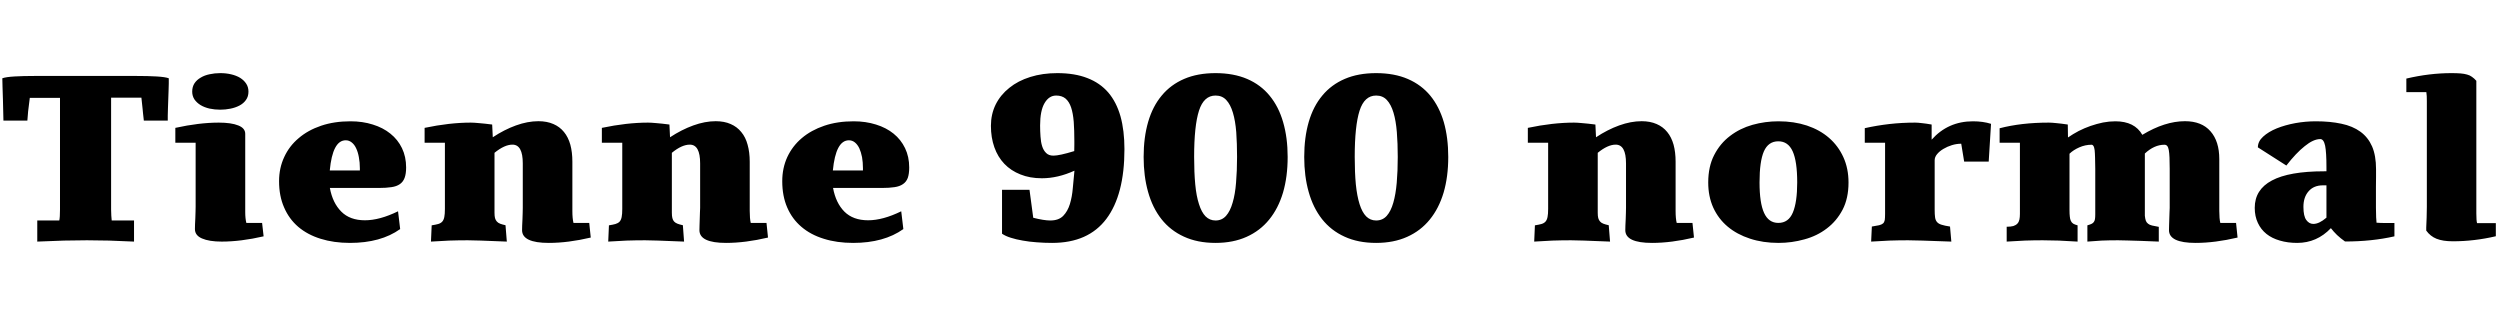 <svg xmlns="http://www.w3.org/2000/svg" xmlns:xlink="http://www.w3.org/1999/xlink" width="247.523" height="32.273"><path fill="black" d="M8.61 23.79L8.61 23.79Q7.55 23.79 6.33 23.82Q5.11 23.86 3.69 23.92L3.69 23.92L3.69 21.83L5.87 21.83Q5.94 21.52 5.94 20.75L5.94 20.75L5.94 9.69L2.95 9.69Q2.74 11.24 2.71 11.94L2.71 11.94L0.34 11.94Q0.34 11.67 0.32 11.09Q0.30 10.50 0.29 9.84Q0.27 9.19 0.25 8.60Q0.23 8.02 0.23 7.75L0.23 7.75Q0.59 7.62 1.44 7.57Q2.29 7.52 3.49 7.52L3.49 7.52L13.45 7.52Q14.66 7.52 15.51 7.57Q16.36 7.62 16.71 7.75L16.71 7.75Q16.71 7.93 16.71 8.26Q16.70 8.59 16.69 8.99Q16.68 9.40 16.66 9.84Q16.64 10.29 16.63 10.69Q16.62 11.10 16.61 11.43Q16.61 11.75 16.61 11.94L16.61 11.94L14.24 11.94Q14.24 11.94 14.23 11.84Q14.21 11.73 14.20 11.57Q14.18 11.41 14.16 11.21Q14.14 11.00 14.12 10.79L14.12 10.79L14.00 9.67L11.00 9.67L11.00 20.75Q11.00 21.08 11.02 21.35Q11.04 21.61 11.06 21.83L11.06 21.83L13.27 21.83L13.27 23.92Q11.95 23.86 10.80 23.82Q9.64 23.79 8.61 23.79ZM19.03 9.07L19.03 9.07Q19.03 8.59 19.26 8.24Q19.49 7.90 19.88 7.68Q20.26 7.45 20.76 7.35Q21.26 7.24 21.81 7.24L21.81 7.24Q22.38 7.24 22.89 7.36Q23.40 7.48 23.78 7.71Q24.16 7.95 24.38 8.29Q24.60 8.63 24.60 9.07L24.60 9.07Q24.60 9.56 24.35 9.90Q24.11 10.24 23.71 10.45Q23.31 10.66 22.81 10.76Q22.31 10.86 21.81 10.86L21.81 10.86Q21.25 10.86 20.74 10.75Q20.23 10.63 19.85 10.40Q19.48 10.17 19.25 9.84Q19.03 9.50 19.03 9.07ZM17.36 14.13L17.36 12.66Q19.72 12.14 21.66 12.14L21.66 12.14Q22.90 12.14 23.59 12.42Q24.28 12.69 24.28 13.25L24.28 13.25L24.28 20.99Q24.28 21.63 24.39 22.07L24.39 22.07L25.95 22.07L26.10 23.40Q23.84 23.92 21.95 23.92L21.95 23.92Q20.71 23.92 20.00 23.61Q19.30 23.31 19.30 22.68L19.30 22.68Q19.30 22.51 19.31 22.21Q19.32 21.91 19.34 21.59Q19.35 21.26 19.36 20.95Q19.37 20.65 19.37 20.46L19.37 20.46L19.37 14.13L17.36 14.13ZM32.65 16.88L35.63 16.88L35.63 16.66Q35.63 16.07 35.53 15.56Q35.44 15.05 35.26 14.68Q35.09 14.31 34.82 14.10Q34.56 13.89 34.23 13.89L34.23 13.89Q32.93 13.89 32.65 16.88L32.65 16.88ZM36.13 21.81L36.13 21.81Q37.59 21.81 39.41 20.92L39.41 20.92L39.62 22.68Q37.70 24.05 34.65 24.05L34.65 24.05Q33.04 24.05 31.74 23.64Q30.45 23.24 29.53 22.46Q28.62 21.68 28.13 20.54Q27.63 19.41 27.63 17.94L27.63 17.94Q27.63 16.64 28.14 15.55Q28.64 14.46 29.57 13.68Q30.49 12.89 31.79 12.45Q33.09 12.01 34.70 12.01L34.70 12.01Q35.91 12.01 36.91 12.33Q37.92 12.64 38.65 13.23Q39.39 13.82 39.80 14.67Q40.21 15.52 40.21 16.58L40.21 16.58Q40.21 17.21 40.06 17.61Q39.91 18.01 39.59 18.23Q39.26 18.46 38.75 18.53Q38.24 18.61 37.50 18.61L37.50 18.61L32.66 18.61Q32.93 20.09 33.79 20.95Q34.64 21.81 36.13 21.81ZM42.04 14.13L42.04 12.66Q44.51 12.14 46.61 12.14L46.61 12.14Q46.91 12.14 47.43 12.19Q47.95 12.23 48.73 12.33L48.73 12.33L48.79 13.59Q49.92 12.84 51.08 12.42Q52.24 12 53.31 12L53.31 12Q54.15 12 54.79 12.28Q55.42 12.55 55.84 13.07Q56.26 13.58 56.47 14.33Q56.67 15.07 56.67 16.01L56.67 16.01L56.67 20.88Q56.67 21.64 56.78 22.07L56.78 22.07L58.34 22.07L58.49 23.52Q56.25 24.05 54.34 24.05L54.34 24.05Q51.69 24.05 51.69 22.79L51.69 22.79Q51.69 22.63 51.70 22.33Q51.71 22.03 51.73 21.70Q51.74 21.38 51.75 21.07Q51.76 20.77 51.76 20.58L51.76 20.58L51.76 16.18Q51.76 14.32 50.74 14.32L50.74 14.32Q49.95 14.32 48.96 15.13L48.96 15.13L48.96 21.06Q48.96 21.39 49.01 21.59Q49.07 21.80 49.19 21.93Q49.31 22.07 49.52 22.15Q49.73 22.23 50.05 22.30L50.05 22.30L50.18 23.92Q48.56 23.86 47.61 23.82Q46.65 23.79 46.31 23.79L46.31 23.79Q45.39 23.79 44.48 23.82Q43.58 23.86 42.67 23.92L42.67 23.92L42.74 22.31Q43.13 22.25 43.38 22.18Q43.63 22.11 43.78 21.95Q43.93 21.79 43.99 21.49Q44.05 21.20 44.05 20.68L44.05 20.68L44.05 14.13L42.04 14.13ZM59.59 14.13L59.59 12.66Q62.06 12.14 64.16 12.14L64.16 12.14Q64.46 12.14 64.99 12.19Q65.51 12.23 66.28 12.33L66.28 12.33L66.34 13.59Q67.48 12.84 68.64 12.42Q69.80 12 70.86 12L70.86 12Q71.71 12 72.34 12.28Q72.97 12.55 73.39 13.07Q73.82 13.58 74.02 14.33Q74.23 15.07 74.23 16.01L74.23 16.01L74.23 20.88Q74.23 21.64 74.33 22.07L74.33 22.07L75.89 22.07L76.04 23.52Q73.80 24.05 71.89 24.05L71.89 24.05Q69.25 24.05 69.25 22.79L69.25 22.79Q69.25 22.63 69.26 22.33Q69.27 22.03 69.28 21.70Q69.29 21.38 69.30 21.07Q69.32 20.77 69.32 20.58L69.32 20.58L69.32 16.18Q69.32 14.32 68.30 14.32L68.30 14.32Q67.50 14.32 66.52 15.13L66.52 15.13L66.52 21.06Q66.52 21.39 66.57 21.59Q66.62 21.80 66.74 21.93Q66.87 22.07 67.08 22.15Q67.29 22.23 67.61 22.30L67.61 22.30L67.73 23.92Q66.12 23.86 65.16 23.82Q64.21 23.79 63.87 23.79L63.87 23.79Q62.94 23.79 62.04 23.82Q61.14 23.86 60.22 23.92L60.22 23.92L60.29 22.31Q60.68 22.25 60.93 22.18Q61.18 22.11 61.34 21.95Q61.49 21.79 61.55 21.49Q61.61 21.20 61.61 20.68L61.61 20.68L61.61 14.13L59.59 14.13ZM82.46 16.88L85.44 16.88L85.44 16.66Q85.44 16.07 85.35 15.56Q85.25 15.05 85.08 14.68Q84.90 14.31 84.64 14.10Q84.38 13.89 84.05 13.89L84.05 13.89Q82.75 13.89 82.46 16.88L82.46 16.88ZM85.95 21.81L85.95 21.81Q87.41 21.81 89.23 20.92L89.23 20.92L89.44 22.68Q87.52 24.05 84.47 24.05L84.47 24.05Q82.85 24.05 81.56 23.64Q80.26 23.24 79.35 22.46Q78.43 21.68 77.94 20.54Q77.45 19.41 77.45 17.94L77.45 17.94Q77.45 16.64 77.95 15.55Q78.46 14.46 79.38 13.68Q80.31 12.89 81.61 12.45Q82.91 12.01 84.52 12.01L84.52 12.01Q85.72 12.01 86.73 12.33Q87.74 12.64 88.47 13.23Q89.20 13.82 89.61 14.67Q90.02 15.52 90.02 16.58L90.02 16.58Q90.02 17.21 89.88 17.61Q89.73 18.01 89.40 18.23Q89.07 18.46 88.56 18.53Q88.05 18.61 87.32 18.61L87.32 18.61L82.48 18.61Q82.75 20.09 83.60 20.95Q84.46 21.81 85.95 21.81ZM104.68 7.24L104.68 7.24Q106.41 7.24 107.66 7.73Q108.91 8.21 109.73 9.16Q110.54 10.11 110.94 11.52Q111.33 12.93 111.33 14.77L111.33 14.77Q111.33 19.29 109.54 21.67Q107.75 24.05 104.17 24.05L104.17 24.05Q103.39 24.05 102.65 23.99Q101.91 23.94 101.26 23.82Q100.61 23.71 100.08 23.54Q99.56 23.38 99.21 23.14L99.21 23.14L99.21 18.79L101.93 18.79L102.30 21.56Q103.35 21.83 103.99 21.83L103.99 21.83Q104.81 21.83 105.26 21.38Q105.71 20.92 105.93 20.20Q106.15 19.48 106.22 18.60Q106.30 17.73 106.38 16.90L106.38 16.90Q104.73 17.65 103.16 17.65L103.16 17.65Q101.96 17.65 101.03 17.27Q100.09 16.90 99.44 16.22Q98.79 15.54 98.45 14.58Q98.11 13.62 98.11 12.46L98.11 12.46Q98.11 11.31 98.58 10.35Q99.06 9.39 99.93 8.70Q100.79 8.00 102.01 7.62Q103.22 7.24 104.68 7.24ZM106.36 14.96L106.36 14.96Q106.36 14.58 106.37 14.32Q106.37 14.06 106.37 13.97L106.37 13.97Q106.37 12.90 106.31 12.06Q106.24 11.21 106.05 10.64Q105.86 10.07 105.50 9.76Q105.14 9.46 104.57 9.46L104.57 9.46Q103.86 9.46 103.42 10.21Q102.98 10.96 102.98 12.43L102.98 12.43Q102.98 12.98 103.02 13.52Q103.05 14.05 103.18 14.47Q103.31 14.89 103.58 15.15Q103.84 15.41 104.30 15.41L104.30 15.41Q104.89 15.41 106.36 14.96ZM122.48 15.54L122.48 15.54Q122.48 14.20 122.40 13.08Q122.31 11.96 122.07 11.16Q121.83 10.35 121.41 9.90Q121.00 9.46 120.35 9.46L120.35 9.46Q119.19 9.46 118.71 10.96Q118.23 12.46 118.23 15.54L118.23 15.54Q118.23 17.07 118.34 18.25Q118.45 19.42 118.71 20.21Q118.96 21.01 119.36 21.42Q119.77 21.83 120.35 21.83L120.35 21.83Q120.98 21.83 121.39 21.37Q121.80 20.91 122.04 20.07Q122.29 19.24 122.38 18.09Q122.48 16.93 122.48 15.54ZM120.35 24.05L120.35 24.05Q118.56 24.05 117.22 23.43Q115.88 22.82 114.99 21.69Q114.11 20.57 113.67 19.00Q113.23 17.44 113.23 15.54L113.23 15.54Q113.23 13.61 113.68 12.06Q114.13 10.52 115.03 9.45Q115.92 8.38 117.25 7.81Q118.58 7.24 120.35 7.24L120.35 7.24Q122.14 7.24 123.49 7.82Q124.83 8.40 125.71 9.48Q126.60 10.56 127.04 12.09Q127.49 13.63 127.49 15.54L127.49 15.54Q127.49 17.50 127.03 19.07Q126.56 20.64 125.66 21.74Q124.76 22.85 123.42 23.45Q122.09 24.05 120.35 24.05ZM138.39 15.54L138.39 15.54Q138.39 14.20 138.30 13.08Q138.21 11.96 137.97 11.16Q137.73 10.35 137.31 9.90Q136.90 9.46 136.25 9.46L136.25 9.46Q135.09 9.46 134.61 10.96Q134.13 12.46 134.13 15.54L134.13 15.54Q134.13 17.07 134.24 18.25Q134.36 19.42 134.61 20.21Q134.86 21.01 135.26 21.42Q135.67 21.83 136.25 21.83L136.25 21.83Q136.89 21.83 137.30 21.37Q137.71 20.91 137.95 20.07Q138.19 19.24 138.29 18.09Q138.39 16.93 138.39 15.54ZM136.25 24.05L136.25 24.05Q134.46 24.05 133.12 23.43Q131.78 22.82 130.89 21.69Q130.01 20.57 129.57 19.00Q129.13 17.44 129.13 15.54L129.13 15.54Q129.13 13.61 129.58 12.06Q130.03 10.52 130.93 9.45Q131.82 8.38 133.15 7.81Q134.48 7.24 136.25 7.24L136.25 7.24Q138.05 7.24 139.39 7.82Q140.73 8.40 141.62 9.48Q142.50 10.56 142.95 12.09Q143.39 13.63 143.39 15.54L143.39 15.54Q143.39 17.50 142.93 19.07Q142.46 20.64 141.56 21.74Q140.66 22.85 139.32 23.45Q137.99 24.05 136.25 24.05ZM151.27 14.13L151.27 12.66Q153.74 12.14 155.84 12.14L155.84 12.14Q156.14 12.14 156.66 12.19Q157.18 12.23 157.96 12.33L157.96 12.33L158.02 13.59Q159.15 12.84 160.31 12.42Q161.47 12 162.54 12L162.54 12Q163.38 12 164.02 12.28Q164.65 12.55 165.07 13.07Q165.49 13.58 165.70 14.33Q165.90 15.07 165.90 16.01L165.90 16.01L165.90 20.88Q165.90 21.64 166.01 22.07L166.01 22.07L167.57 22.07L167.72 23.52Q165.48 24.05 163.57 24.05L163.57 24.05Q160.92 24.05 160.92 22.79L160.92 22.79Q160.92 22.63 160.93 22.33Q160.95 22.03 160.96 21.70Q160.97 21.38 160.98 21.07Q160.99 20.77 160.99 20.58L160.99 20.58L160.99 16.18Q160.99 14.32 159.97 14.32L159.97 14.32Q159.18 14.32 158.19 15.13L158.19 15.13L158.19 21.06Q158.19 21.39 158.24 21.59Q158.30 21.80 158.42 21.93Q158.54 22.07 158.75 22.15Q158.96 22.23 159.28 22.30L159.28 22.30L159.41 23.92Q157.79 23.86 156.84 23.82Q155.88 23.79 155.54 23.79L155.54 23.79Q154.62 23.79 153.71 23.82Q152.81 23.86 151.90 23.92L151.90 23.92L151.97 22.31Q152.36 22.25 152.61 22.18Q152.86 22.11 153.01 21.95Q153.16 21.79 153.22 21.49Q153.28 21.20 153.28 20.68L153.28 20.68L153.28 14.13L151.27 14.13ZM183.02 18.07L183.02 18.07Q183.02 19.64 182.43 20.77Q181.84 21.89 180.87 22.62Q179.91 23.36 178.65 23.70Q177.40 24.05 176.09 24.05L176.09 24.05Q174.55 24.05 173.27 23.63Q171.98 23.21 171.06 22.44Q170.14 21.67 169.63 20.56Q169.13 19.45 169.13 18.07L169.13 18.07Q169.13 16.49 169.72 15.35Q170.31 14.20 171.29 13.46Q172.27 12.71 173.51 12.36Q174.76 12.01 176.09 12.01L176.09 12.01Q177.62 12.01 178.90 12.43Q180.18 12.86 181.09 13.65Q182.00 14.44 182.51 15.56Q183.02 16.68 183.02 18.07ZM174.21 18.06L174.21 18.06Q174.21 20.10 174.66 21.08Q175.11 22.07 176.07 22.07L176.07 22.07Q177.08 22.07 177.51 21.04Q177.94 20.02 177.94 18.06L177.94 18.06Q177.94 15.97 177.49 14.98Q177.04 13.99 176.07 13.99L176.07 13.99Q175.08 13.99 174.64 14.99Q174.21 15.98 174.21 18.06ZM195.34 12.01L195.34 12.01Q196.34 12.01 197.13 12.26L197.13 12.26L196.90 16.00L194.47 16.00L194.18 14.23Q193.72 14.23 193.26 14.37Q192.80 14.51 192.42 14.74Q192.04 14.96 191.79 15.26Q191.55 15.55 191.55 15.87L191.55 15.87L191.55 20.77Q191.55 21.23 191.59 21.52Q191.63 21.81 191.78 21.98Q191.93 22.16 192.23 22.25Q192.54 22.35 193.07 22.43L193.07 22.43L193.20 23.92Q191.39 23.86 190.33 23.82Q189.27 23.79 188.91 23.79L188.91 23.79Q187.98 23.79 187.08 23.82Q186.18 23.86 185.26 23.92L185.26 23.92L185.33 22.43Q185.79 22.36 186.05 22.30Q186.30 22.24 186.44 22.12Q186.57 22.00 186.61 21.78Q186.64 21.56 186.64 21.16L186.64 21.16L186.64 14.13L184.63 14.13L184.63 12.69Q185.84 12.42 187.07 12.28Q188.30 12.14 189.61 12.14L189.61 12.14Q189.87 12.14 190.28 12.19Q190.69 12.23 191.25 12.33L191.25 12.33L191.25 13.83Q192.87 12.01 195.34 12.01ZM214.75 22.79L214.75 22.79Q214.75 22.63 214.76 22.33Q214.77 22.03 214.78 21.70Q214.79 21.38 214.80 21.07Q214.82 20.77 214.82 20.58L214.82 20.58L214.82 16.72Q214.82 16.05 214.80 15.60Q214.78 15.14 214.73 14.86Q214.68 14.58 214.58 14.46Q214.48 14.33 214.30 14.33L214.30 14.33Q213.29 14.33 212.36 15.20L212.36 15.20L212.36 21.36Q212.39 21.67 212.46 21.86Q212.53 22.04 212.68 22.15Q212.82 22.27 213.08 22.33Q213.33 22.39 213.74 22.46L213.74 22.46L213.74 23.92L211.98 23.85Q211.21 23.82 210.64 23.81Q210.07 23.79 209.70 23.79L209.70 23.79Q208.82 23.79 208.08 23.82Q207.34 23.86 206.67 23.92L206.67 23.92L206.67 22.31Q206.92 22.24 207.07 22.17Q207.22 22.10 207.30 21.99Q207.39 21.88 207.42 21.70Q207.45 21.52 207.45 21.21L207.45 21.21L207.45 16.72Q207.45 16.07 207.43 15.61Q207.42 15.15 207.39 14.87Q207.35 14.59 207.28 14.46Q207.20 14.33 207.08 14.33L207.08 14.33Q206.46 14.33 205.87 14.59Q205.28 14.85 204.90 15.22L204.90 15.22L204.90 20.81Q204.90 21.19 204.93 21.44Q204.95 21.69 205.03 21.86Q205.10 22.03 205.26 22.14Q205.42 22.24 205.70 22.31L205.70 22.31L205.70 23.92Q204.70 23.86 203.84 23.82Q202.98 23.79 202.24 23.79L202.24 23.79Q201.36 23.79 200.48 23.82Q199.59 23.86 198.68 23.92L198.68 23.92L198.68 22.45Q199.08 22.45 199.34 22.38Q199.59 22.30 199.74 22.14Q199.89 21.98 199.94 21.74Q199.99 21.50 199.99 21.18L199.99 21.18L199.99 14.13L197.98 14.13L197.98 12.70Q200.12 12.14 202.85 12.14L202.85 12.14Q203.13 12.14 203.60 12.19Q204.06 12.23 204.73 12.33L204.73 12.33Q204.74 12.71 204.74 13.01Q204.75 13.31 204.75 13.61L204.75 13.61Q205.24 13.27 205.81 12.97Q206.38 12.68 206.98 12.47Q207.59 12.26 208.21 12.13Q208.83 12.01 209.44 12.01L209.44 12.01Q211.35 12.01 212.11 13.35L212.11 13.35Q214.34 12 216.33 12L216.33 12Q217.99 12 218.86 13.00Q219.73 13.99 219.73 15.75L219.73 15.75L219.73 20.88Q219.73 21.64 219.83 22.07L219.83 22.07L221.39 22.07L221.54 23.52Q219.30 24.05 217.39 24.05L217.39 24.05Q214.75 24.05 214.75 22.79ZM230.34 18.35L229.99 18.35Q229.08 18.35 228.57 18.94Q228.06 19.52 228.06 20.48L228.06 20.48Q228.06 21.41 228.35 21.79Q228.63 22.17 229.04 22.17L229.04 22.17Q229.62 22.17 230.34 21.55L230.34 21.55L230.34 18.35ZM237.07 22.08L237.07 23.40Q234.83 23.91 232.18 23.91L232.18 23.91Q231.74 23.60 231.39 23.27Q231.04 22.93 230.78 22.59L230.78 22.59Q229.39 24.05 227.44 24.05L227.44 24.05Q226.50 24.05 225.73 23.82Q224.95 23.60 224.40 23.16Q223.85 22.72 223.55 22.07Q223.24 21.42 223.24 20.58L223.24 20.58Q223.24 18.77 224.94 17.87Q226.64 16.96 230.11 16.96L230.11 16.96L230.34 16.96L230.34 16.56Q230.34 15.09 230.21 14.43Q230.07 13.77 229.73 13.77L229.73 13.77Q229.05 13.77 228.19 14.47Q227.32 15.16 226.37 16.39L226.37 16.39L223.55 14.59Q223.55 14.00 224.07 13.53Q224.59 13.05 225.42 12.71Q226.24 12.38 227.26 12.19Q228.28 12.01 229.28 12.01L229.28 12.01Q230.71 12.01 231.82 12.25Q232.93 12.48 233.70 13.04Q234.46 13.59 234.86 14.50Q235.25 15.41 235.25 16.75L235.25 16.75Q235.25 17.07 235.25 17.51Q235.24 17.94 235.24 18.50L235.24 18.50L235.24 20.58Q235.24 21.15 235.26 21.52Q235.28 21.89 235.30 22.05L235.30 22.05Q235.49 22.07 235.68 22.07Q235.88 22.08 236.09 22.08L236.09 22.08L237.07 22.08ZM238.25 9.12L238.25 7.78Q240.53 7.24 242.72 7.24L242.72 7.24Q243.25 7.24 243.62 7.27Q243.98 7.30 244.26 7.38Q244.54 7.45 244.75 7.61Q244.97 7.76 245.18 8.00L245.18 8.00L245.18 21.13Q245.18 21.84 245.25 22.09L245.25 22.09L247.11 22.09L247.11 23.39Q244.98 23.89 242.86 23.89L242.86 23.89Q241.86 23.89 241.24 23.64Q240.62 23.39 240.22 22.83L240.22 22.83L240.22 22.52Q240.25 22.05 240.26 21.54Q240.28 21.04 240.28 20.47L240.28 20.47L240.28 10.02Q240.28 9.75 240.27 9.52Q240.26 9.29 240.23 9.12L240.23 9.12L238.25 9.12Z"/></svg>